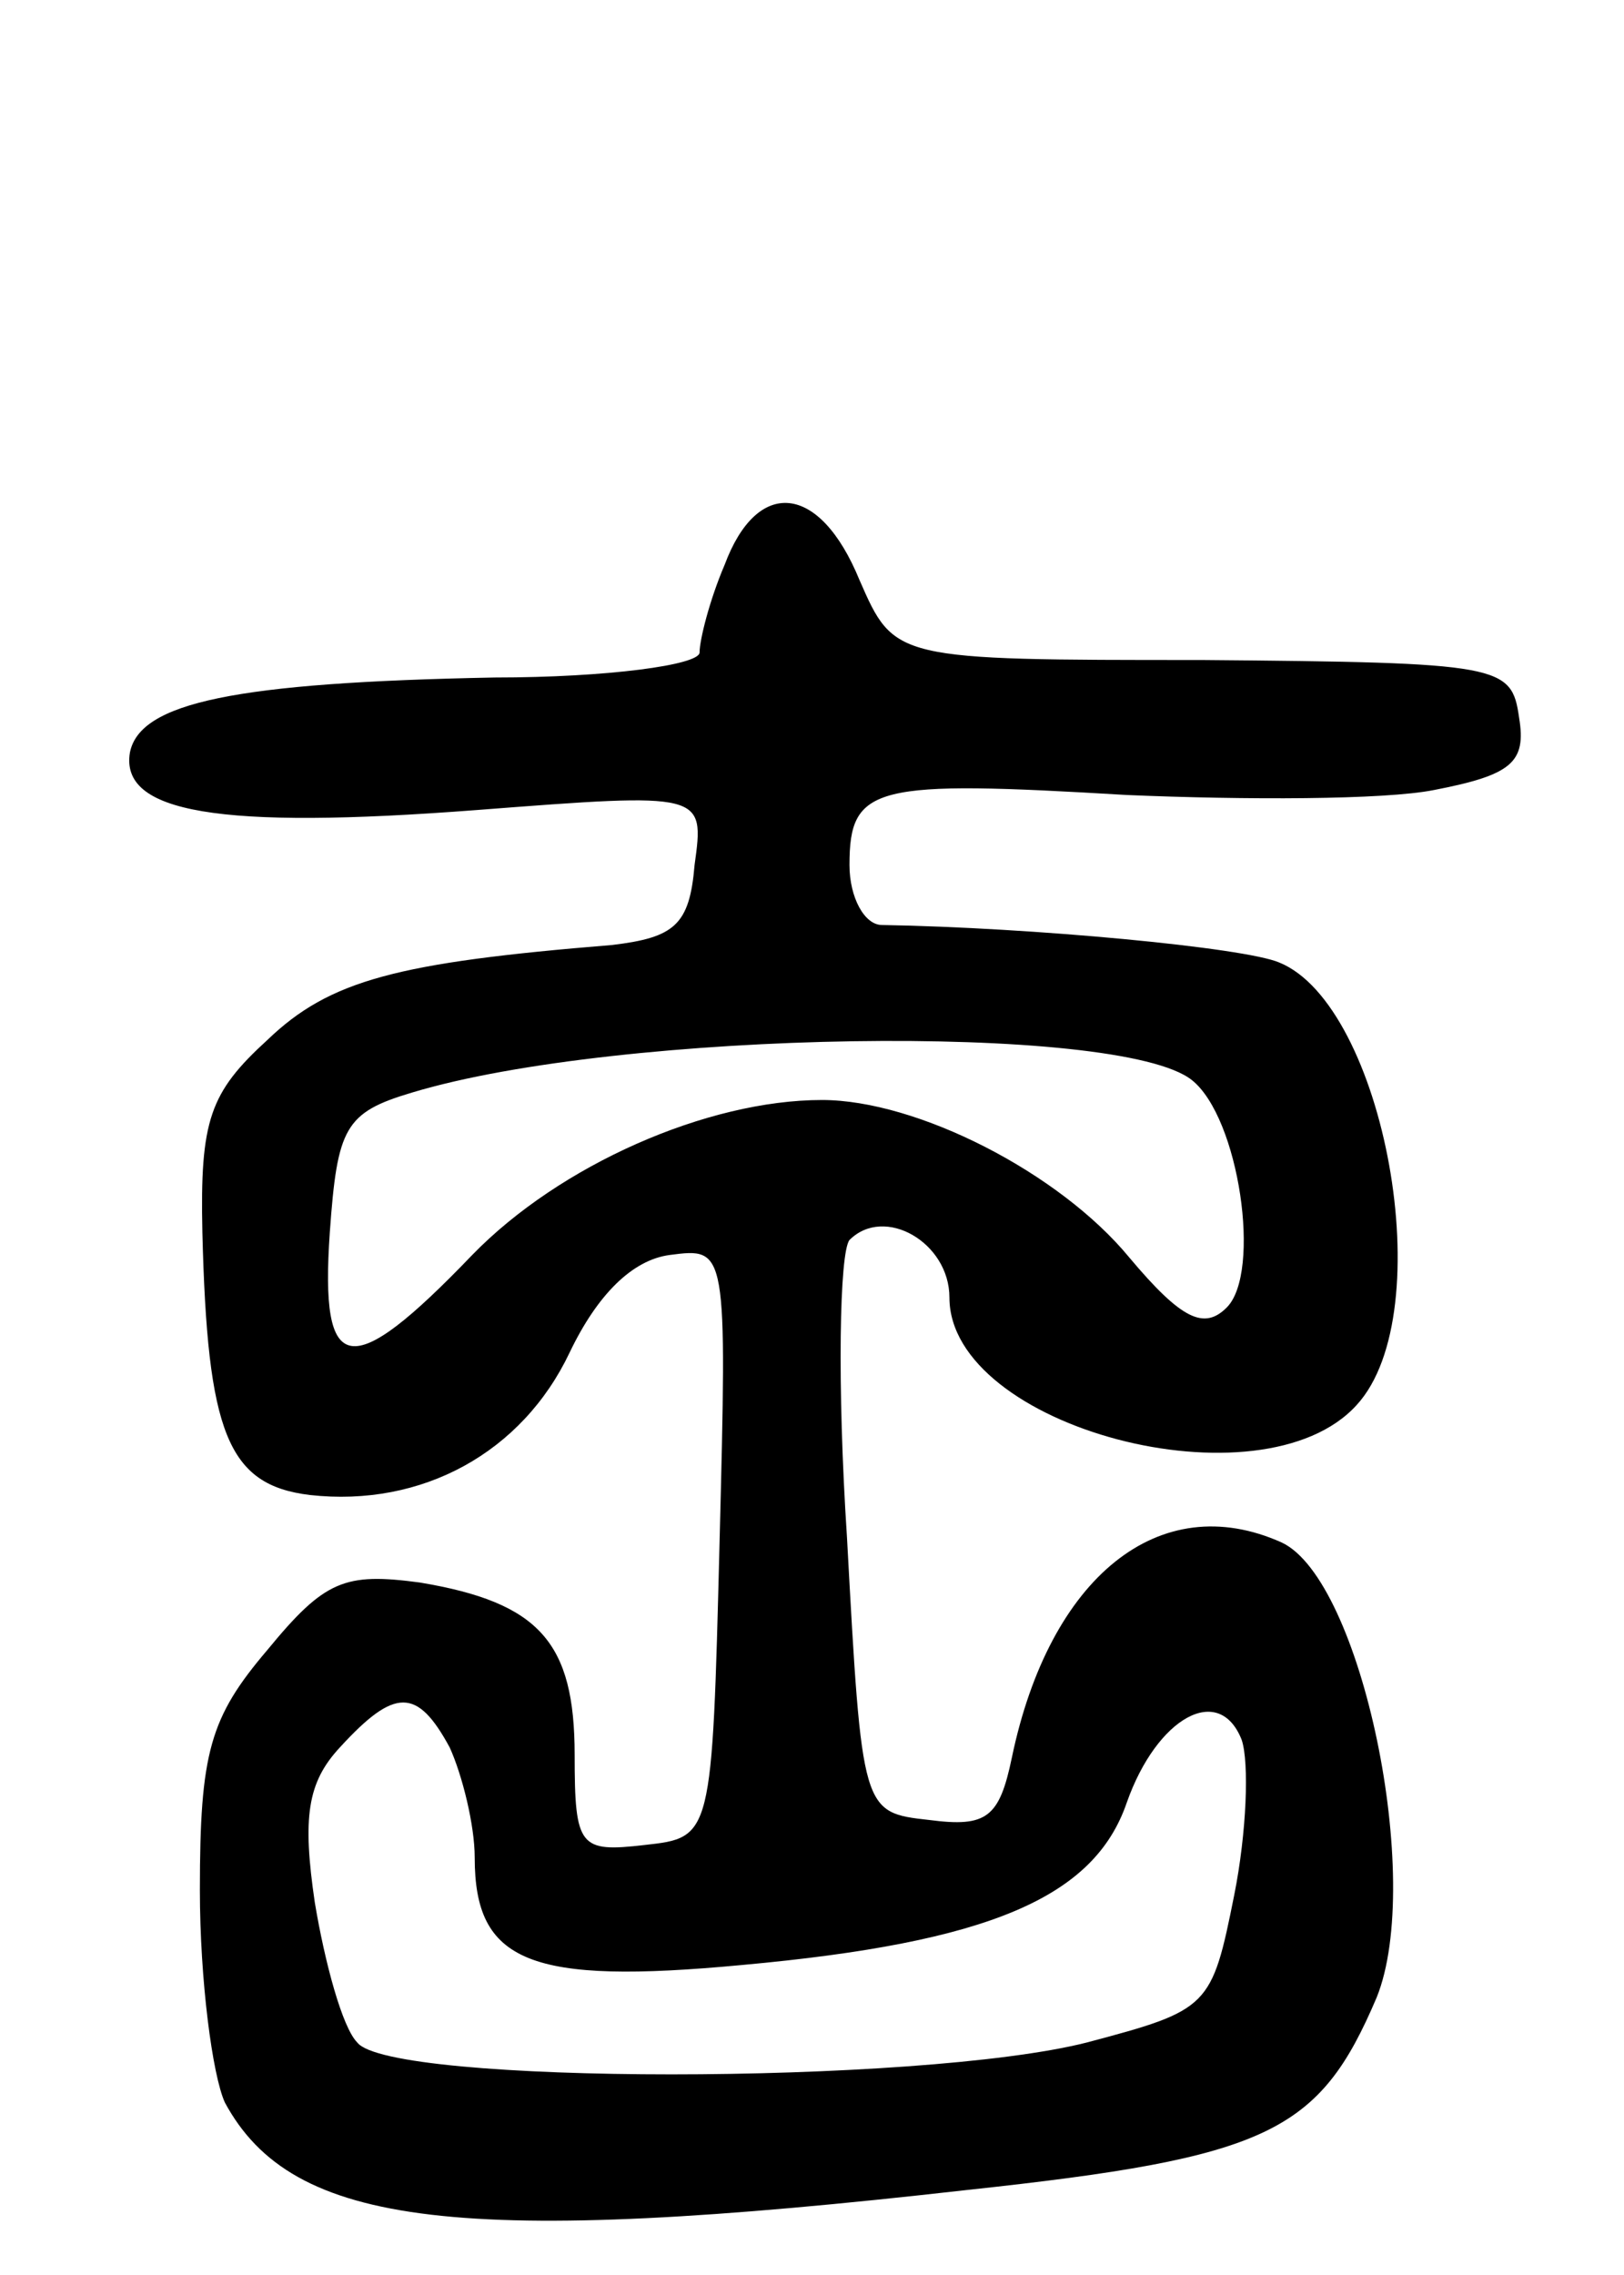 <svg version="1.0" xmlns="http://www.w3.org/2000/svg"
 width="65pt" height="91pt" viewBox="0 0 65 91"
 preserveAspectRatio="xMidYMid meet">
<g transform="translate(0,91) scale(0.1,-0.1)"
fill="#000000" stroke="none">
<path d="M290 684 c-6 -14 -10 -30 -10 -35 0 -5 -37 -10 -82 -10 -104 -2 -142
-10 -146 -30 -4 -24 35 -31 139 -23 91 7 91 7 87 -22 -2 -24 -8 -29 -33 -32
-86 -7 -113 -14 -138 -38 -23 -21 -27 -32 -26 -77 2 -80 10 -101 43 -105 45
-5 85 17 104 57 11 23 25 37 40 39 23 3 23 3 20 -115 -3 -118 -3 -118 -30
-121 -26 -3 -28 -1 -28 36 0 45 -14 61 -62 69 -30 4 -38 1 -61 -27 -23 -27
-27 -41 -27 -96 0 -36 5 -74 10 -85 27 -50 94 -58 297 -35 121 13 141 23 164
77 19 47 -6 167 -38 182 -49 22 -93 -14 -108 -86 -5 -24 -10 -28 -33 -25 -27
3 -27 3 -33 113 -4 61 -3 114 1 119 14 14 40 -1 40 -23 0 -52 125 -85 163 -43
34 37 11 160 -31 177 -14 6 -99 14 -159 15 -7 0 -13 11 -13 24 0 32 10 34 111
28 47 -2 103 -2 123 2 31 6 37 11 34 29 -3 21 -7 22 -127 23 -123 0 -123 0
-137 32 -16 39 -41 41 -54 6z m187 -206 c19 -15 28 -77 14 -91 -9 -9 -18 -5
-39 20 -28 34 -85 63 -123 63 -46 0 -105 -26 -140 -62 -49 -51 -61 -49 -57 9
3 42 6 48 33 56 83 25 283 28 312 5z m-297 -267 c5 -11 10 -31 10 -44 0 -42
22 -51 107 -43 99 9 141 27 154 65 12 34 37 48 46 25 3 -9 2 -37 -3 -62 -9
-45 -10 -46 -59 -59 -67 -17 -279 -17 -292 0 -6 6 -13 32 -17 56 -5 34 -3 48
10 62 22 24 31 24 44 0z"/>
</g>
</svg>
